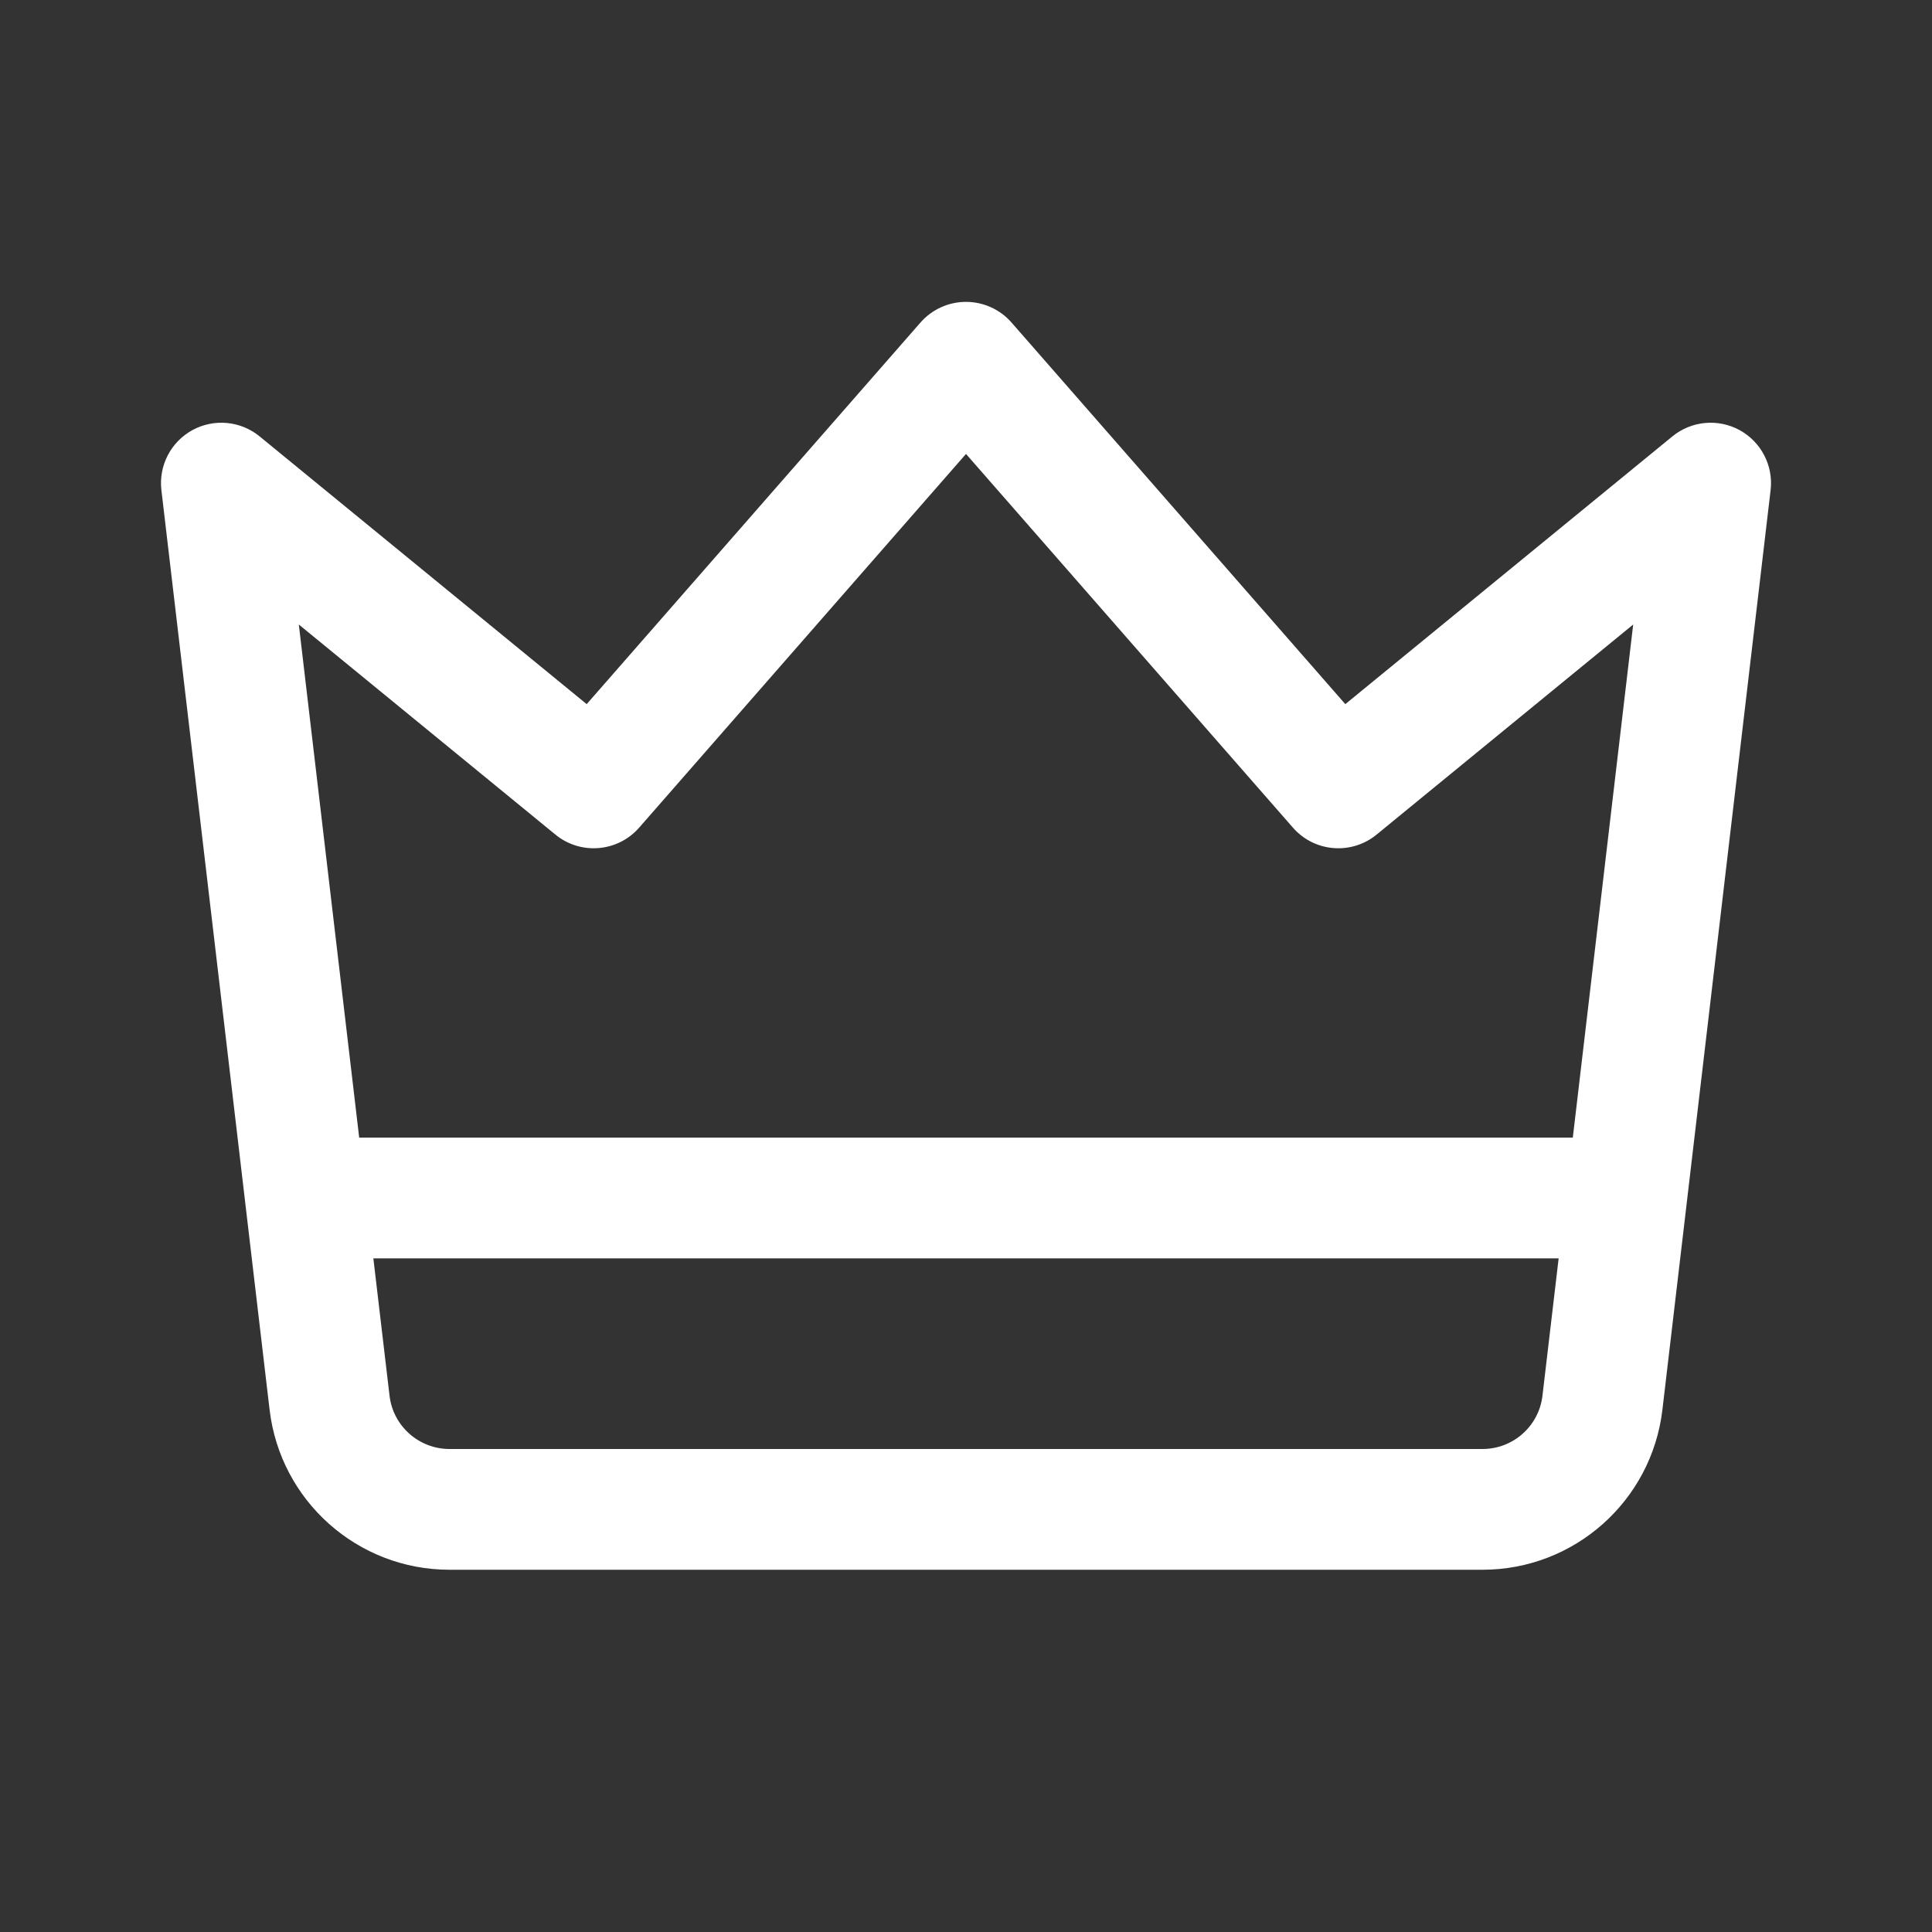 <svg width="80" height="80" viewBox="0 0 24 24" fill="none" xmlns="http://www.w3.org/2000/svg" transform="rotate(0 0 0)"><rect x="0" y="0" width="24" height="24" fill="#333333" stroke="none"/><path fill-rule="evenodd" clip-rule="evenodd" d="M12 3.75C12.216 3.75 12.422 3.843 12.565 4.006L16.712 8.747L20.775 5.421C21.012 5.227 21.342 5.197 21.61 5.343C21.878 5.49 22.031 5.785 21.995 6.089L20.651 17.513C20.517 18.646 19.557 19.5 18.416 19.5H5.584C4.443 19.5 3.483 18.646 3.349 17.513L2.005 6.089C1.969 5.785 2.122 5.49 2.39 5.343C2.658 5.197 2.988 5.227 3.225 5.421L7.288 8.747L11.435 4.006C11.578 3.843 11.784 3.75 12 3.75ZM12 5.639L7.94 10.281C7.673 10.586 7.213 10.624 6.9 10.368L3.712 7.758L4.462 14.132H19.538L20.288 7.758L17.1 10.368C16.787 10.624 16.327 10.586 16.061 10.281L12 5.639ZM19.362 15.632H4.638L4.839 17.338C4.883 17.715 5.204 18 5.584 18H18.416C18.797 18 19.117 17.715 19.161 17.338L19.362 15.632Z" fill="#FFF"/></svg>

